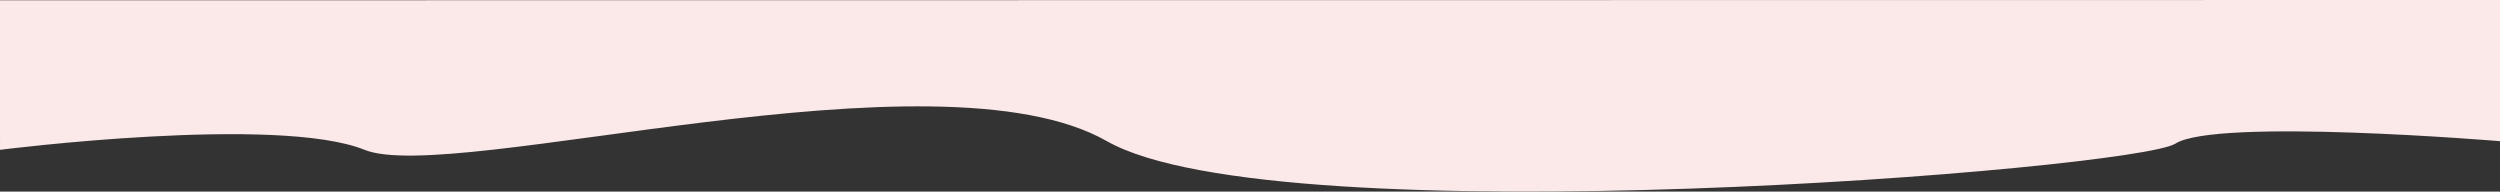 <svg xmlns="http://www.w3.org/2000/svg" width="1919.65" height="147.117" viewBox="0 0 1919.65 147.117">
  <rect x="0" y="0" width="1919.65" height="147.117" fill="#333333" stroke="none"/>
  <path id="Path_2" data-name="Path 2" d="M0,1079.927l1919.65-.216v108.4S1701.759,1170,1670.4,1190s-689.157,72.775-820.464-1.9-502.926,33.694-570.014,6.652-279.918,0-279.918,0Z" transform="translate(0 -1079.711)" fill="#fbe8e8"/>
</svg>
